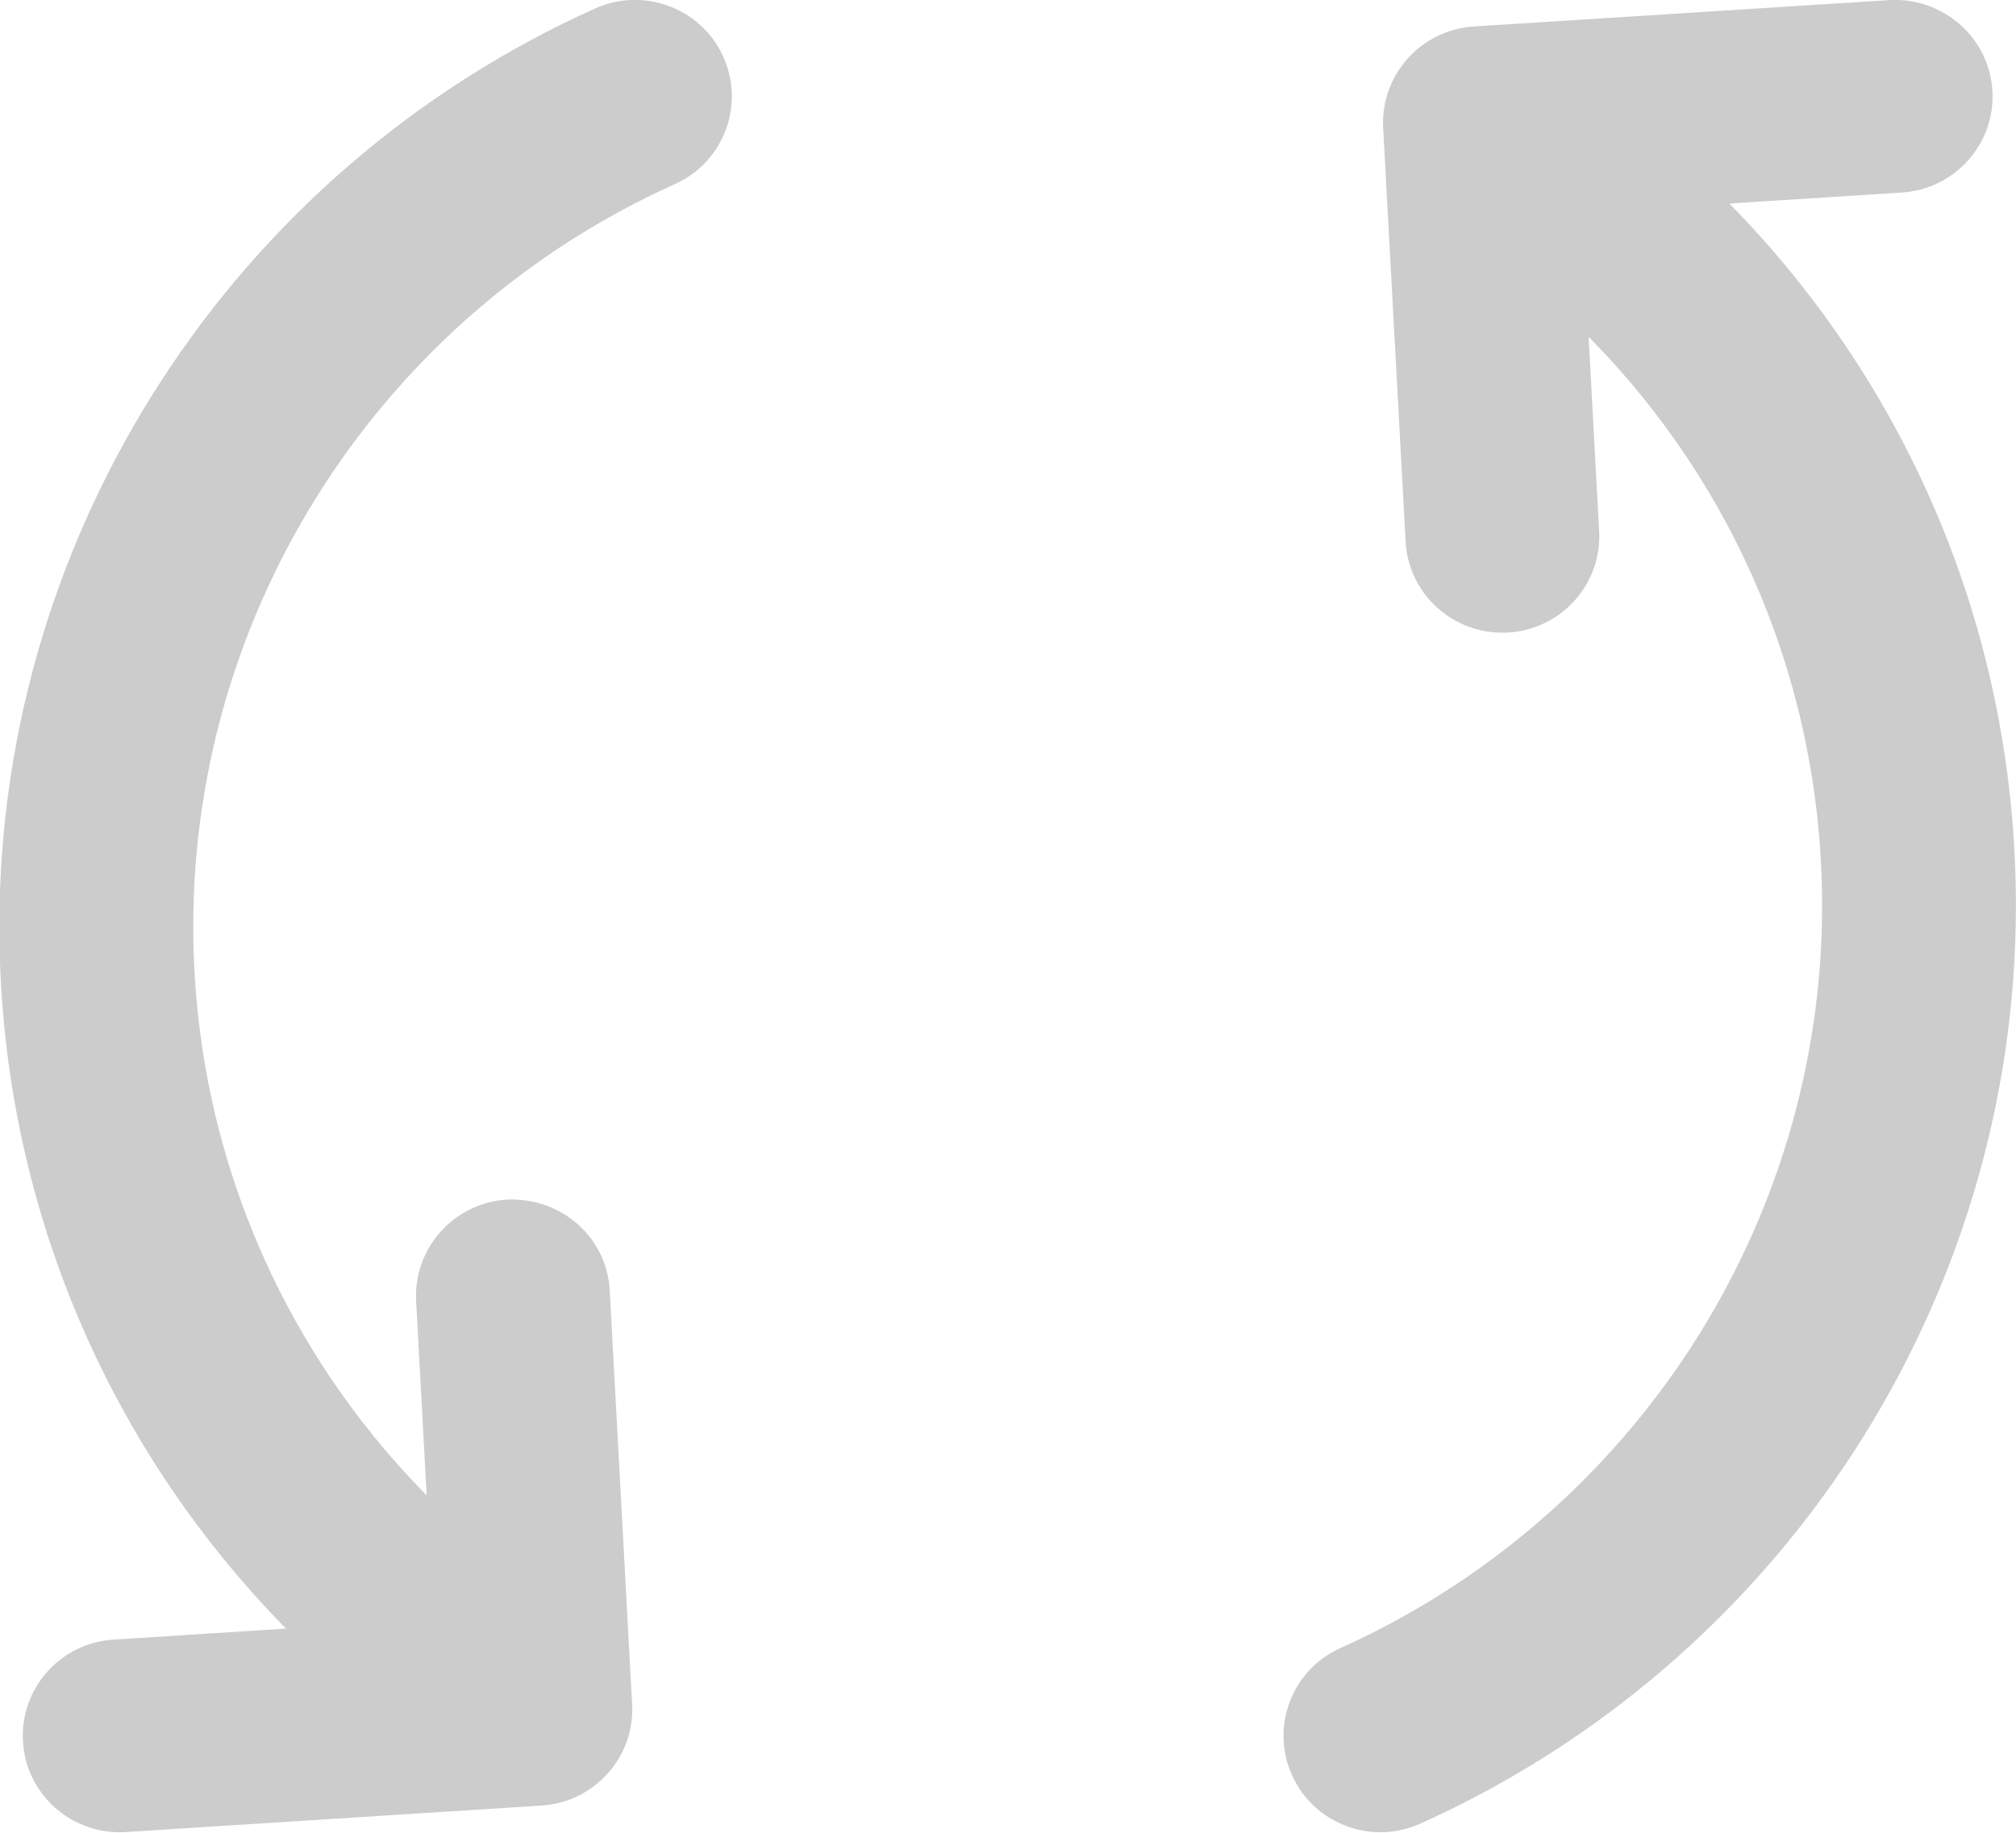 <svg xmlns="http://www.w3.org/2000/svg" xmlns:xlink="http://www.w3.org/1999/xlink" preserveAspectRatio="xMidYMid" width="22" height="20" viewBox="0 0 22 20">
  <defs>
    <style>
      .cls-1 {
        fill: #ccc;
        filter: url(#color-overlay-1);
        fill-rule: evenodd;
      }
    </style>

    <filter id="color-overlay-1" filterUnits="userSpaceOnUse">
      <feFlood/>
      <feComposite operator="in" in2="SourceGraphic"/>
      <feBlend in2="SourceGraphic" result="solidFill"/>
    </filter>
  </defs>
  <path d="M21.999,9.884 C21.999,14.193 19.448,18.124 15.500,19.900 C15.359,19.963 15.210,19.994 15.065,19.994 C14.663,19.994 14.277,19.764 14.101,19.375 C13.860,18.846 14.096,18.222 14.629,17.984 C17.821,16.547 19.884,13.368 19.884,9.884 C19.884,7.517 18.955,5.314 17.336,3.675 L17.451,5.796 C17.483,6.375 17.036,6.871 16.452,6.903 C16.433,6.903 16.413,6.904 16.395,6.904 C15.836,6.904 15.369,6.470 15.339,5.909 L15.094,1.396 C15.064,0.820 15.504,0.326 16.084,0.289 L20.620,0.001 C21.196,-0.032 21.705,0.404 21.742,0.984 C21.780,1.564 21.337,2.064 20.754,2.101 L18.872,2.221 C20.861,4.245 21.999,6.965 21.999,9.884 ZM6.493,0.093 C2.545,1.869 -0.007,5.800 -0.007,10.108 C-0.007,13.027 1.132,15.748 3.121,17.772 L1.239,17.892 C0.655,17.929 0.214,18.429 0.251,19.009 C0.286,19.566 0.752,19.994 1.305,19.994 C1.328,19.994 1.351,19.993 1.374,19.992 L5.910,19.703 C6.488,19.666 6.930,19.173 6.898,18.597 L6.654,14.083 C6.623,13.504 6.132,13.069 5.541,13.090 C4.958,13.121 4.511,13.617 4.541,14.197 L4.656,16.318 C3.038,14.678 2.109,12.475 2.109,10.108 C2.109,6.624 4.172,3.445 7.365,2.009 C7.897,1.770 8.133,1.147 7.892,0.617 C7.652,0.087 7.023,-0.146 6.493,0.093 Z" class="cls-1"/>
</svg>
